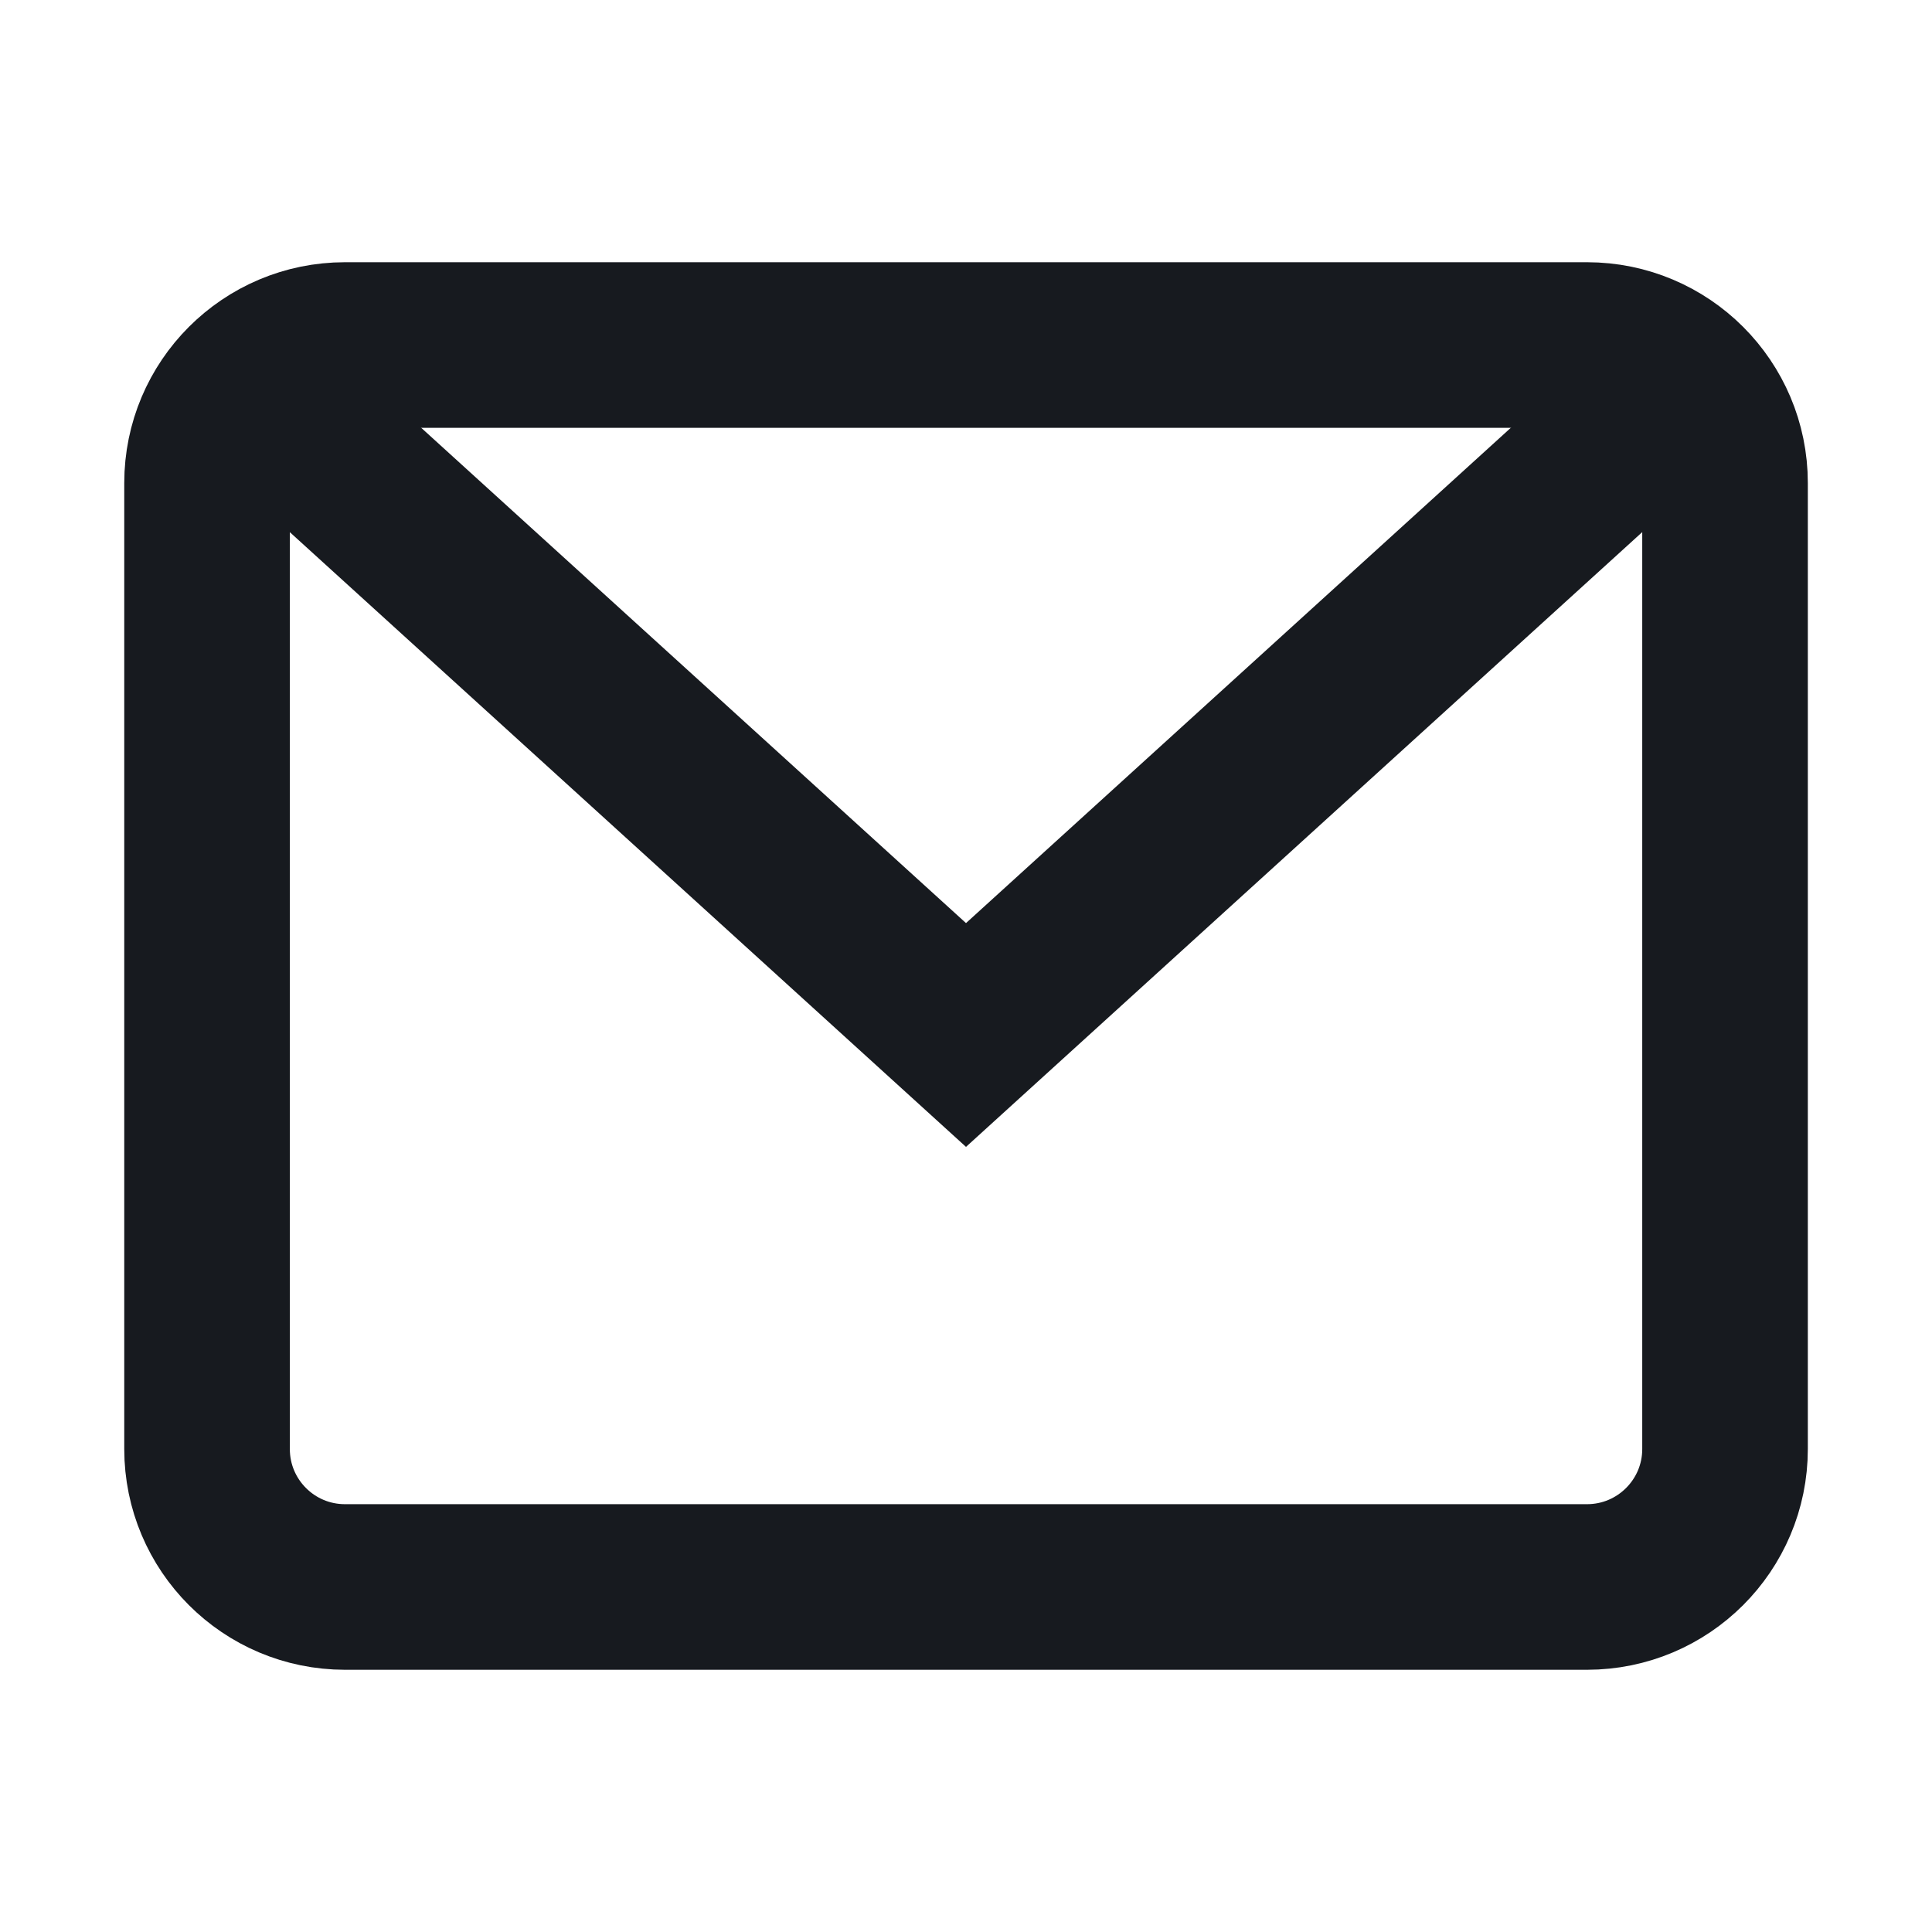 <svg width="24" height="24" viewBox="0 0 24 24" fill="none" xmlns="http://www.w3.org/2000/svg">
<path d="M3.098 4.764L12 12.857L20.901 4.765" stroke="#171A1F" stroke-width="2.057" stroke-miterlimit="10"/>
<path d="M19.714 4.286L4.286 4.286C3.339 4.286 2.572 5.053 2.572 6L2.572 18C2.572 18.947 3.339 19.714 4.286 19.714L19.714 19.714C20.661 19.714 21.429 18.947 21.429 18L21.429 6C21.429 5.053 20.661 4.286 19.714 4.286Z" stroke="#171A1F" stroke-width="2.057" stroke-miterlimit="10" stroke-linecap="square"/>
</svg>
